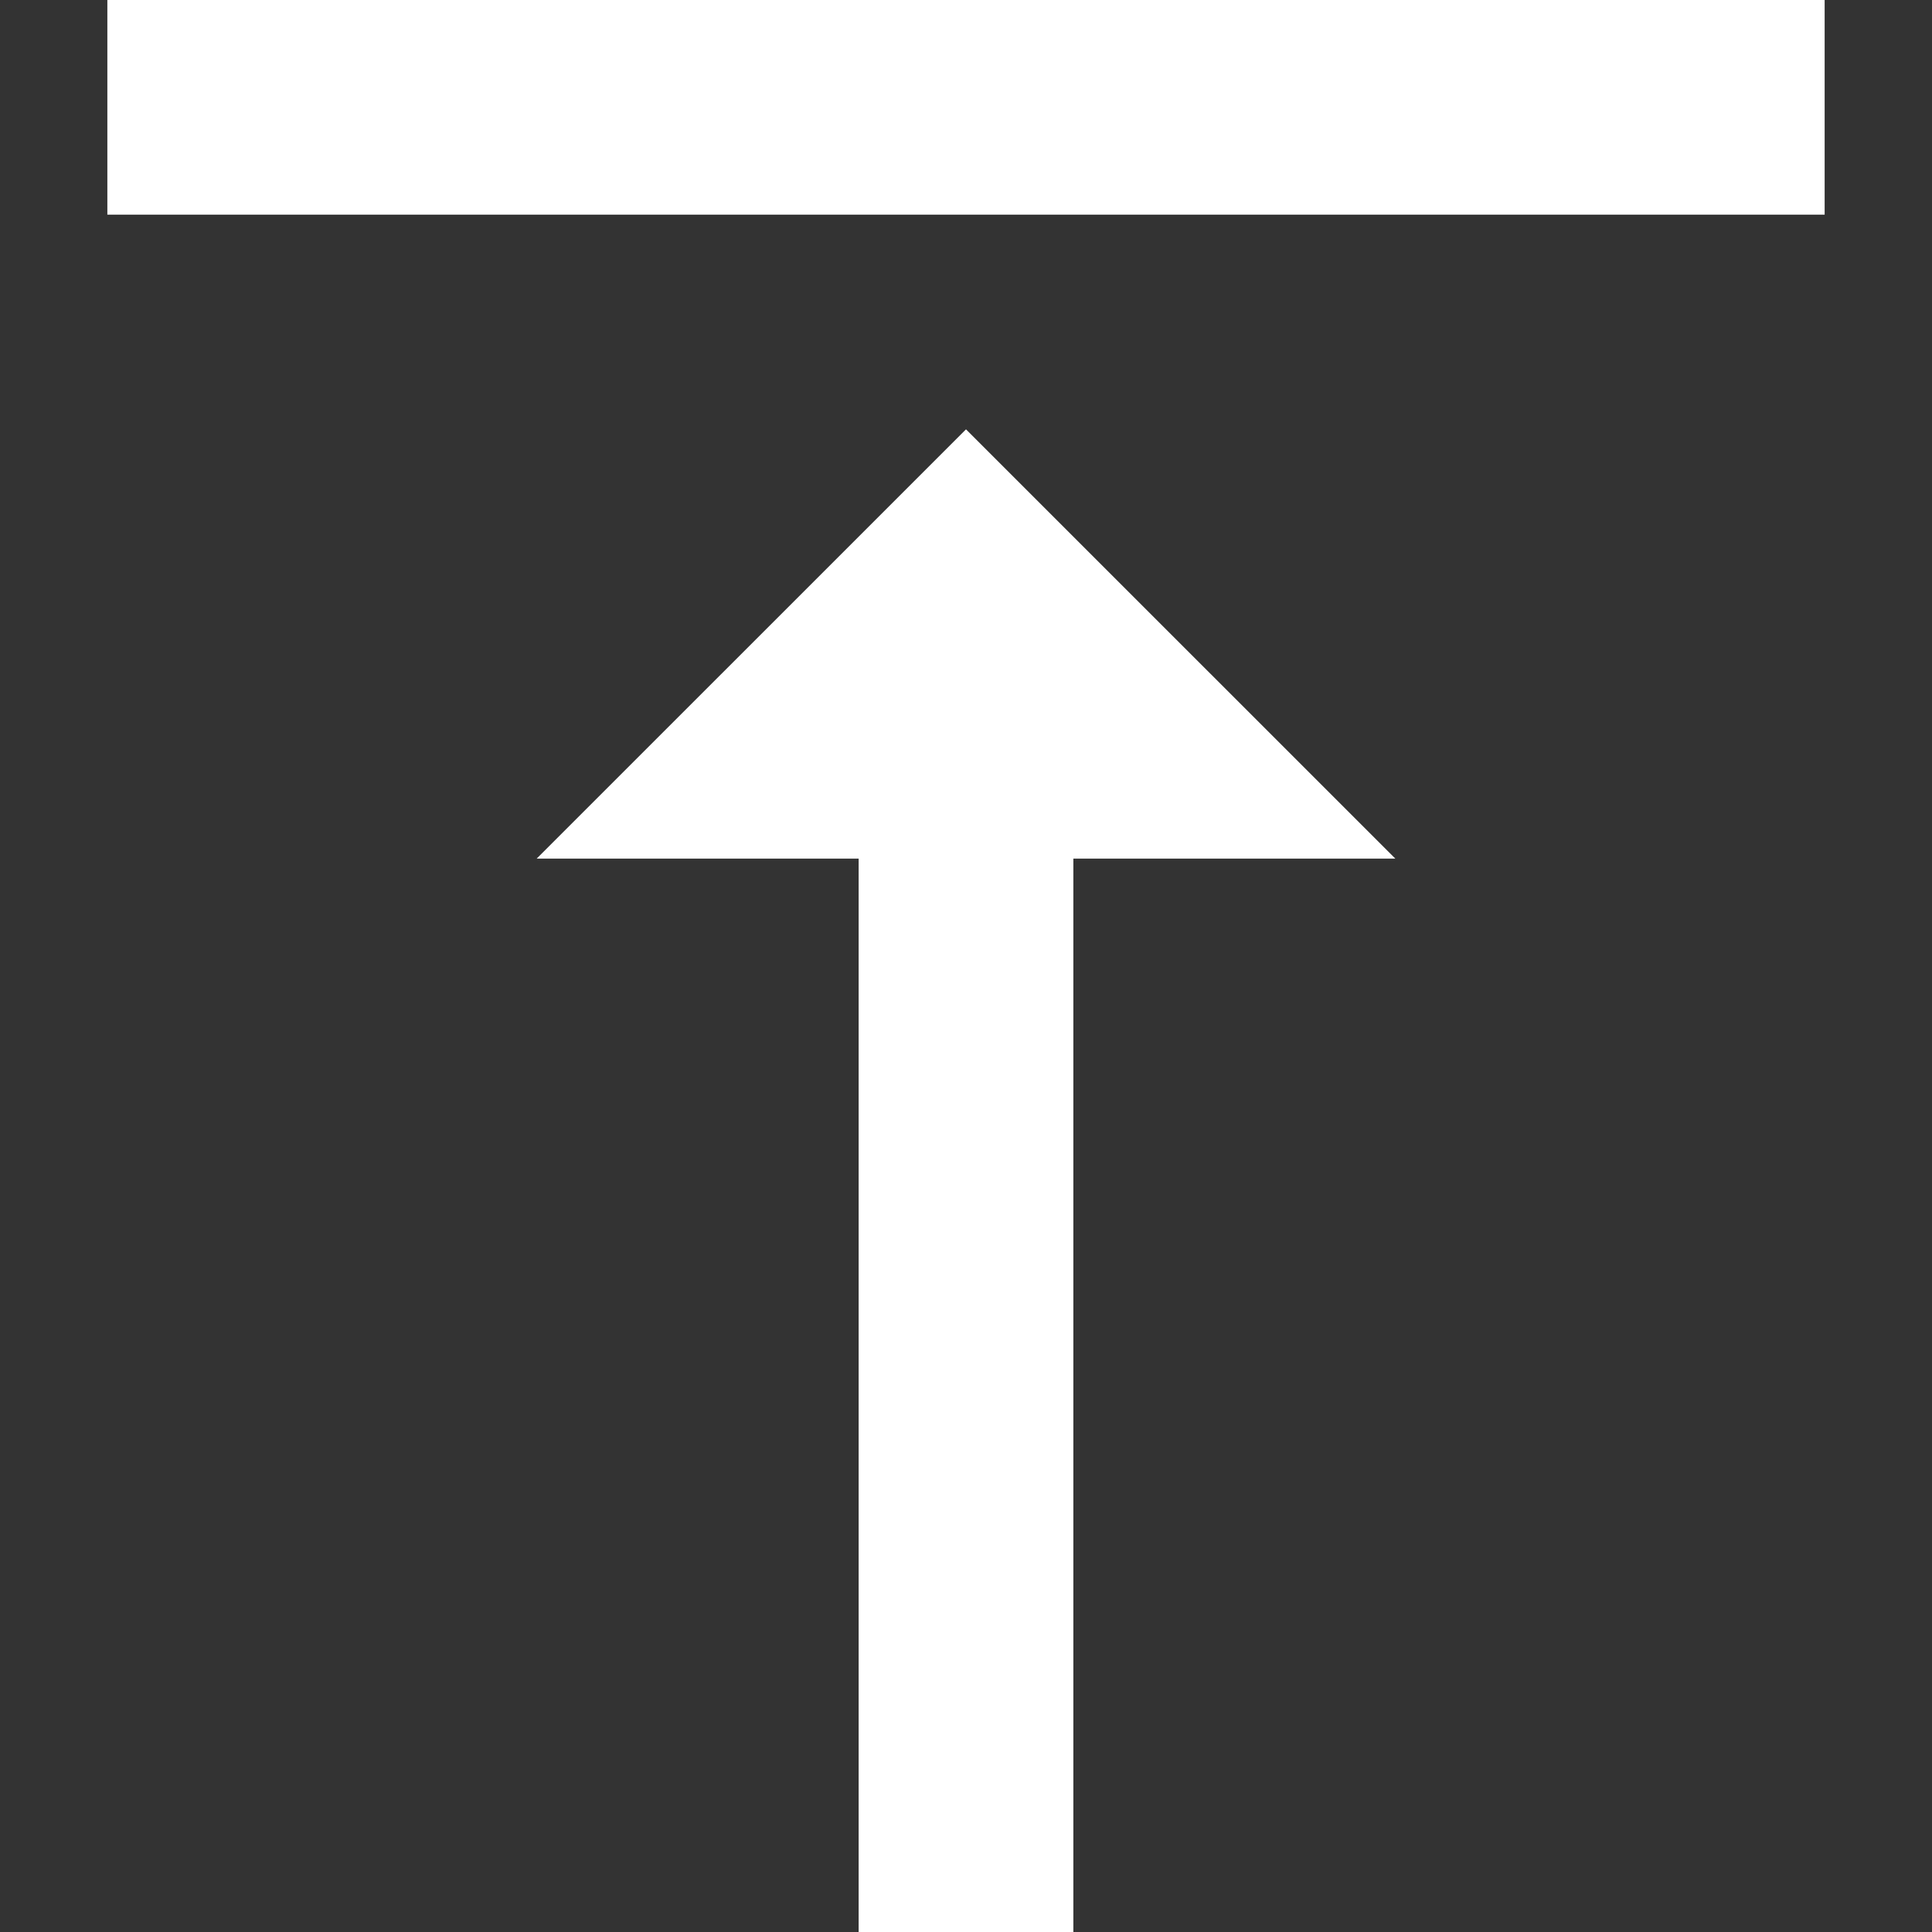 <svg width="30" height="30" viewBox="0 0 30 30" fill="none" xmlns="http://www.w3.org/2000/svg">
<rect x="0" y="0" width="30" height="30" fill="#333333" stroke="none"/>
<g clip-path="url(#clip0)">
<path d="M1.667 0L28.333 0V3.333L1.667 3.333V0Z" fill="white"/>
<path d="M21.667 13.333L16.667 13.333L16.667 30H13.333L13.333 13.333L8.333 13.333L15 6.667L21.667 13.333Z" fill="white"/>
</g>
<defs>
<clipPath id="clip0">
<rect width="30" height="30" fill="white" transform="matrix(-1 0 0 1 30 0)"/>
</clipPath>
</defs>
</svg>
